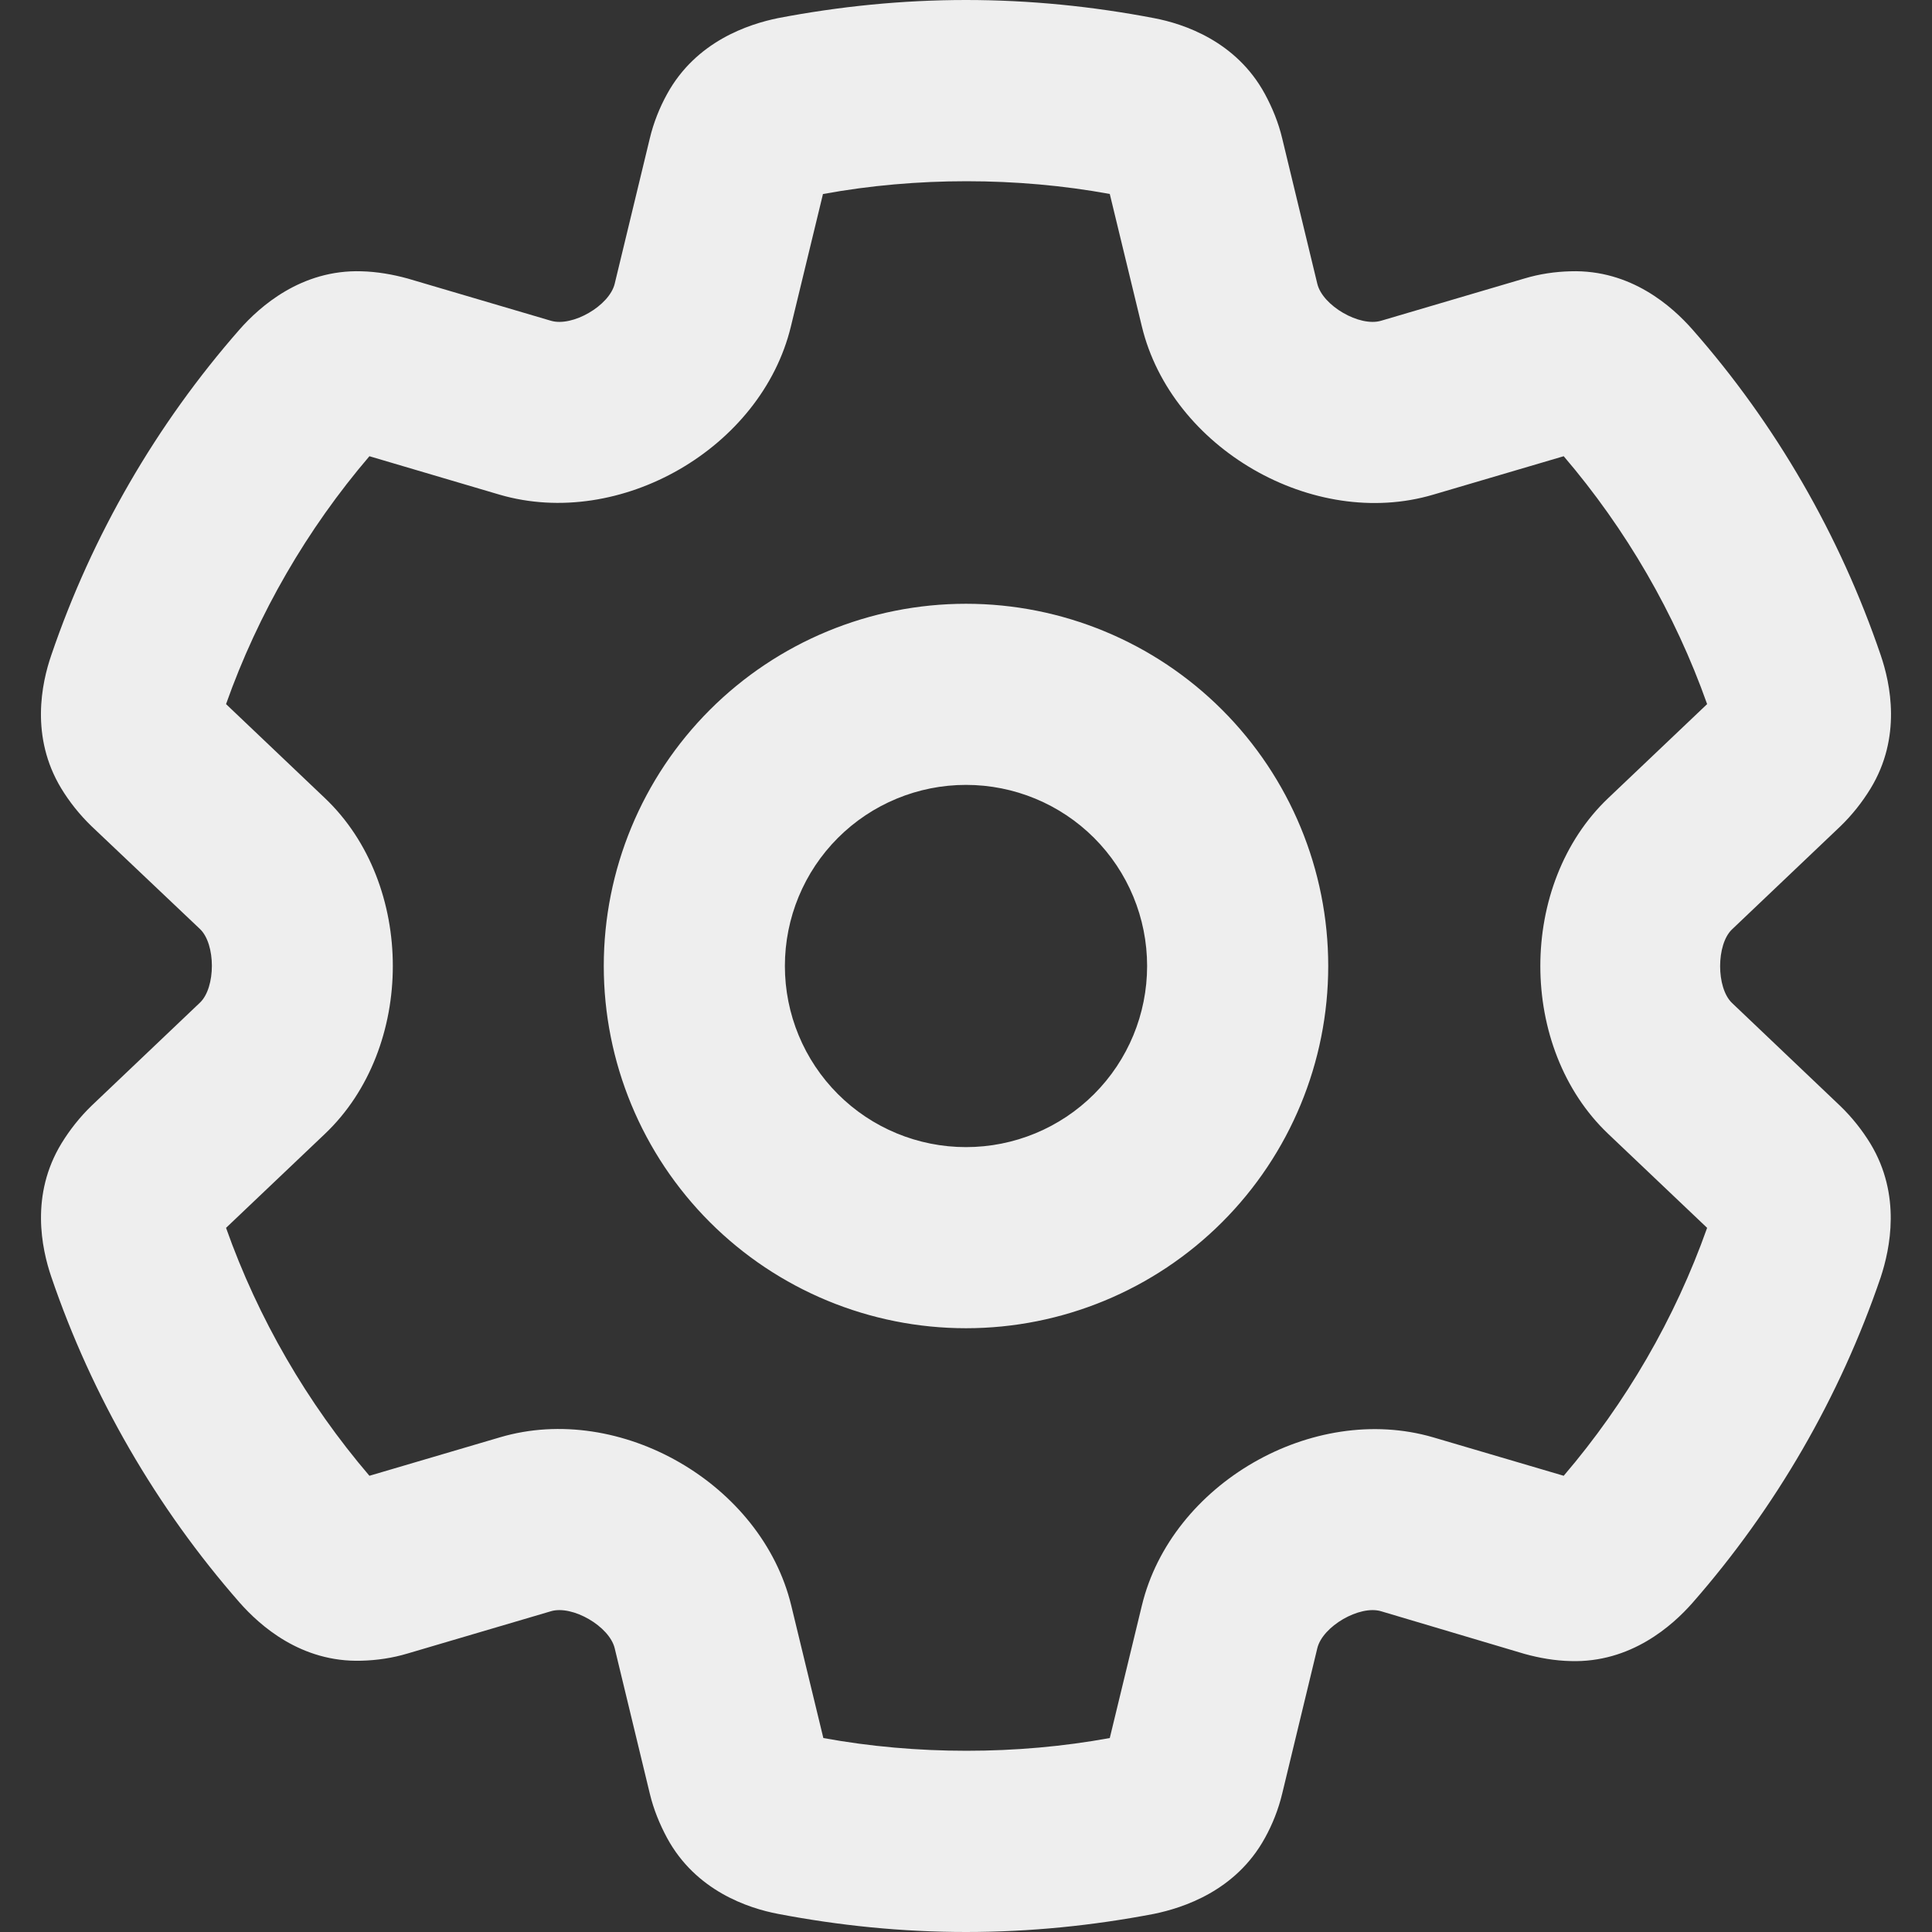 <svg width="43" height="43" viewBox="0 0 43 43" fill="none" xmlns="http://www.w3.org/2000/svg">
<rect x="0" y="0" width="43" height="43" fill="#333333" stroke="none"/>
<path d="M21.5 0C22.928 0 24.322 0.143 25.682 0.403C26.346 0.529 27.513 0.915 28.152 2.091C28.32 2.402 28.454 2.729 28.538 3.082L29.319 6.316C29.436 6.803 30.26 7.281 30.738 7.139L33.93 6.198C34.266 6.097 34.61 6.047 34.954 6.038C36.306 5.996 37.222 6.828 37.667 7.332C39.523 9.44 40.951 11.917 41.858 14.58C42.076 15.218 42.328 16.41 41.631 17.553C41.446 17.855 41.22 18.141 40.959 18.393L38.549 20.685C38.196 21.021 38.196 21.987 38.549 22.323L40.959 24.616C41.22 24.868 41.446 25.153 41.631 25.456C42.32 26.598 42.068 27.79 41.858 28.429C40.951 31.091 39.523 33.56 37.667 35.677C37.222 36.181 36.298 37.012 34.954 36.97C34.61 36.962 34.266 36.903 33.93 36.81L30.738 35.861C30.26 35.719 29.436 36.197 29.319 36.684L28.538 39.918C28.454 40.27 28.32 40.606 28.152 40.909C27.505 42.085 26.337 42.462 25.682 42.597C24.322 42.857 22.928 43 21.5 43C20.072 43 18.678 42.857 17.318 42.597C16.654 42.471 15.487 42.085 14.848 40.909C14.681 40.598 14.546 40.27 14.462 39.918L13.681 36.684C13.563 36.197 12.74 35.719 12.262 35.861L9.07 36.802C8.734 36.903 8.39 36.953 8.046 36.962C6.694 37.004 5.778 36.172 5.333 35.668C3.485 33.56 2.049 31.083 1.142 28.42C0.924 27.782 0.672 26.59 1.369 25.447C1.554 25.145 1.78 24.859 2.041 24.607L4.451 22.315C4.804 21.979 4.804 21.013 4.451 20.677L2.032 18.384C1.772 18.132 1.545 17.847 1.361 17.544C0.672 16.402 0.924 15.21 1.142 14.58C2.049 11.917 3.477 9.448 5.333 7.332C5.778 6.828 6.702 5.996 8.046 6.038C8.39 6.047 8.734 6.106 9.07 6.198L12.262 7.139C12.74 7.281 13.563 6.803 13.681 6.316L14.462 3.082C14.546 2.729 14.681 2.394 14.848 2.091C15.495 0.915 16.663 0.537 17.318 0.403C18.678 0.143 20.072 0 21.5 0ZM18.317 4.317L17.603 7.265C16.948 9.977 13.799 11.791 11.12 11.01L8.222 10.154C6.836 11.775 5.745 13.656 5.031 15.671L7.231 17.763C9.247 19.677 9.247 23.323 7.231 25.237L5.031 27.328C5.745 29.344 6.836 31.225 8.222 32.846L11.128 31.99C13.799 31.2 16.956 33.023 17.611 35.735L18.325 38.683C20.391 39.061 22.634 39.061 24.7 38.683L25.414 35.735C26.069 33.023 29.218 31.209 31.897 31.99L34.803 32.846C36.189 31.225 37.281 29.344 37.995 27.328L35.794 25.237C33.779 23.323 33.779 19.677 35.794 17.763L37.995 15.671C37.281 13.656 36.189 11.775 34.803 10.154L31.897 11.01C29.227 11.8 26.069 9.977 25.414 7.265L24.7 4.317C22.634 3.939 20.391 3.939 18.325 4.317H18.317ZM17.469 21.5C17.469 22.569 17.893 23.595 18.649 24.351C19.405 25.107 20.431 25.531 21.5 25.531C22.569 25.531 23.595 25.107 24.351 24.351C25.107 23.595 25.531 22.569 25.531 21.5C25.531 20.431 25.107 19.405 24.351 18.649C23.595 17.893 22.569 17.469 21.5 17.469C20.431 17.469 19.405 17.893 18.649 18.649C17.893 19.405 17.469 20.431 17.469 21.5ZM21.5 29.562C19.362 29.562 17.311 28.713 15.799 27.201C14.287 25.689 13.438 23.638 13.438 21.5C13.438 19.362 14.287 17.311 15.799 15.799C17.311 14.287 19.362 13.438 21.5 13.438C23.638 13.438 25.689 14.287 27.201 15.799C28.713 17.311 29.562 19.362 29.562 21.5C29.562 23.638 28.713 25.689 27.201 27.201C25.689 28.713 23.638 29.562 21.5 29.562Z" fill="#EEEEEE"/>
</svg>
